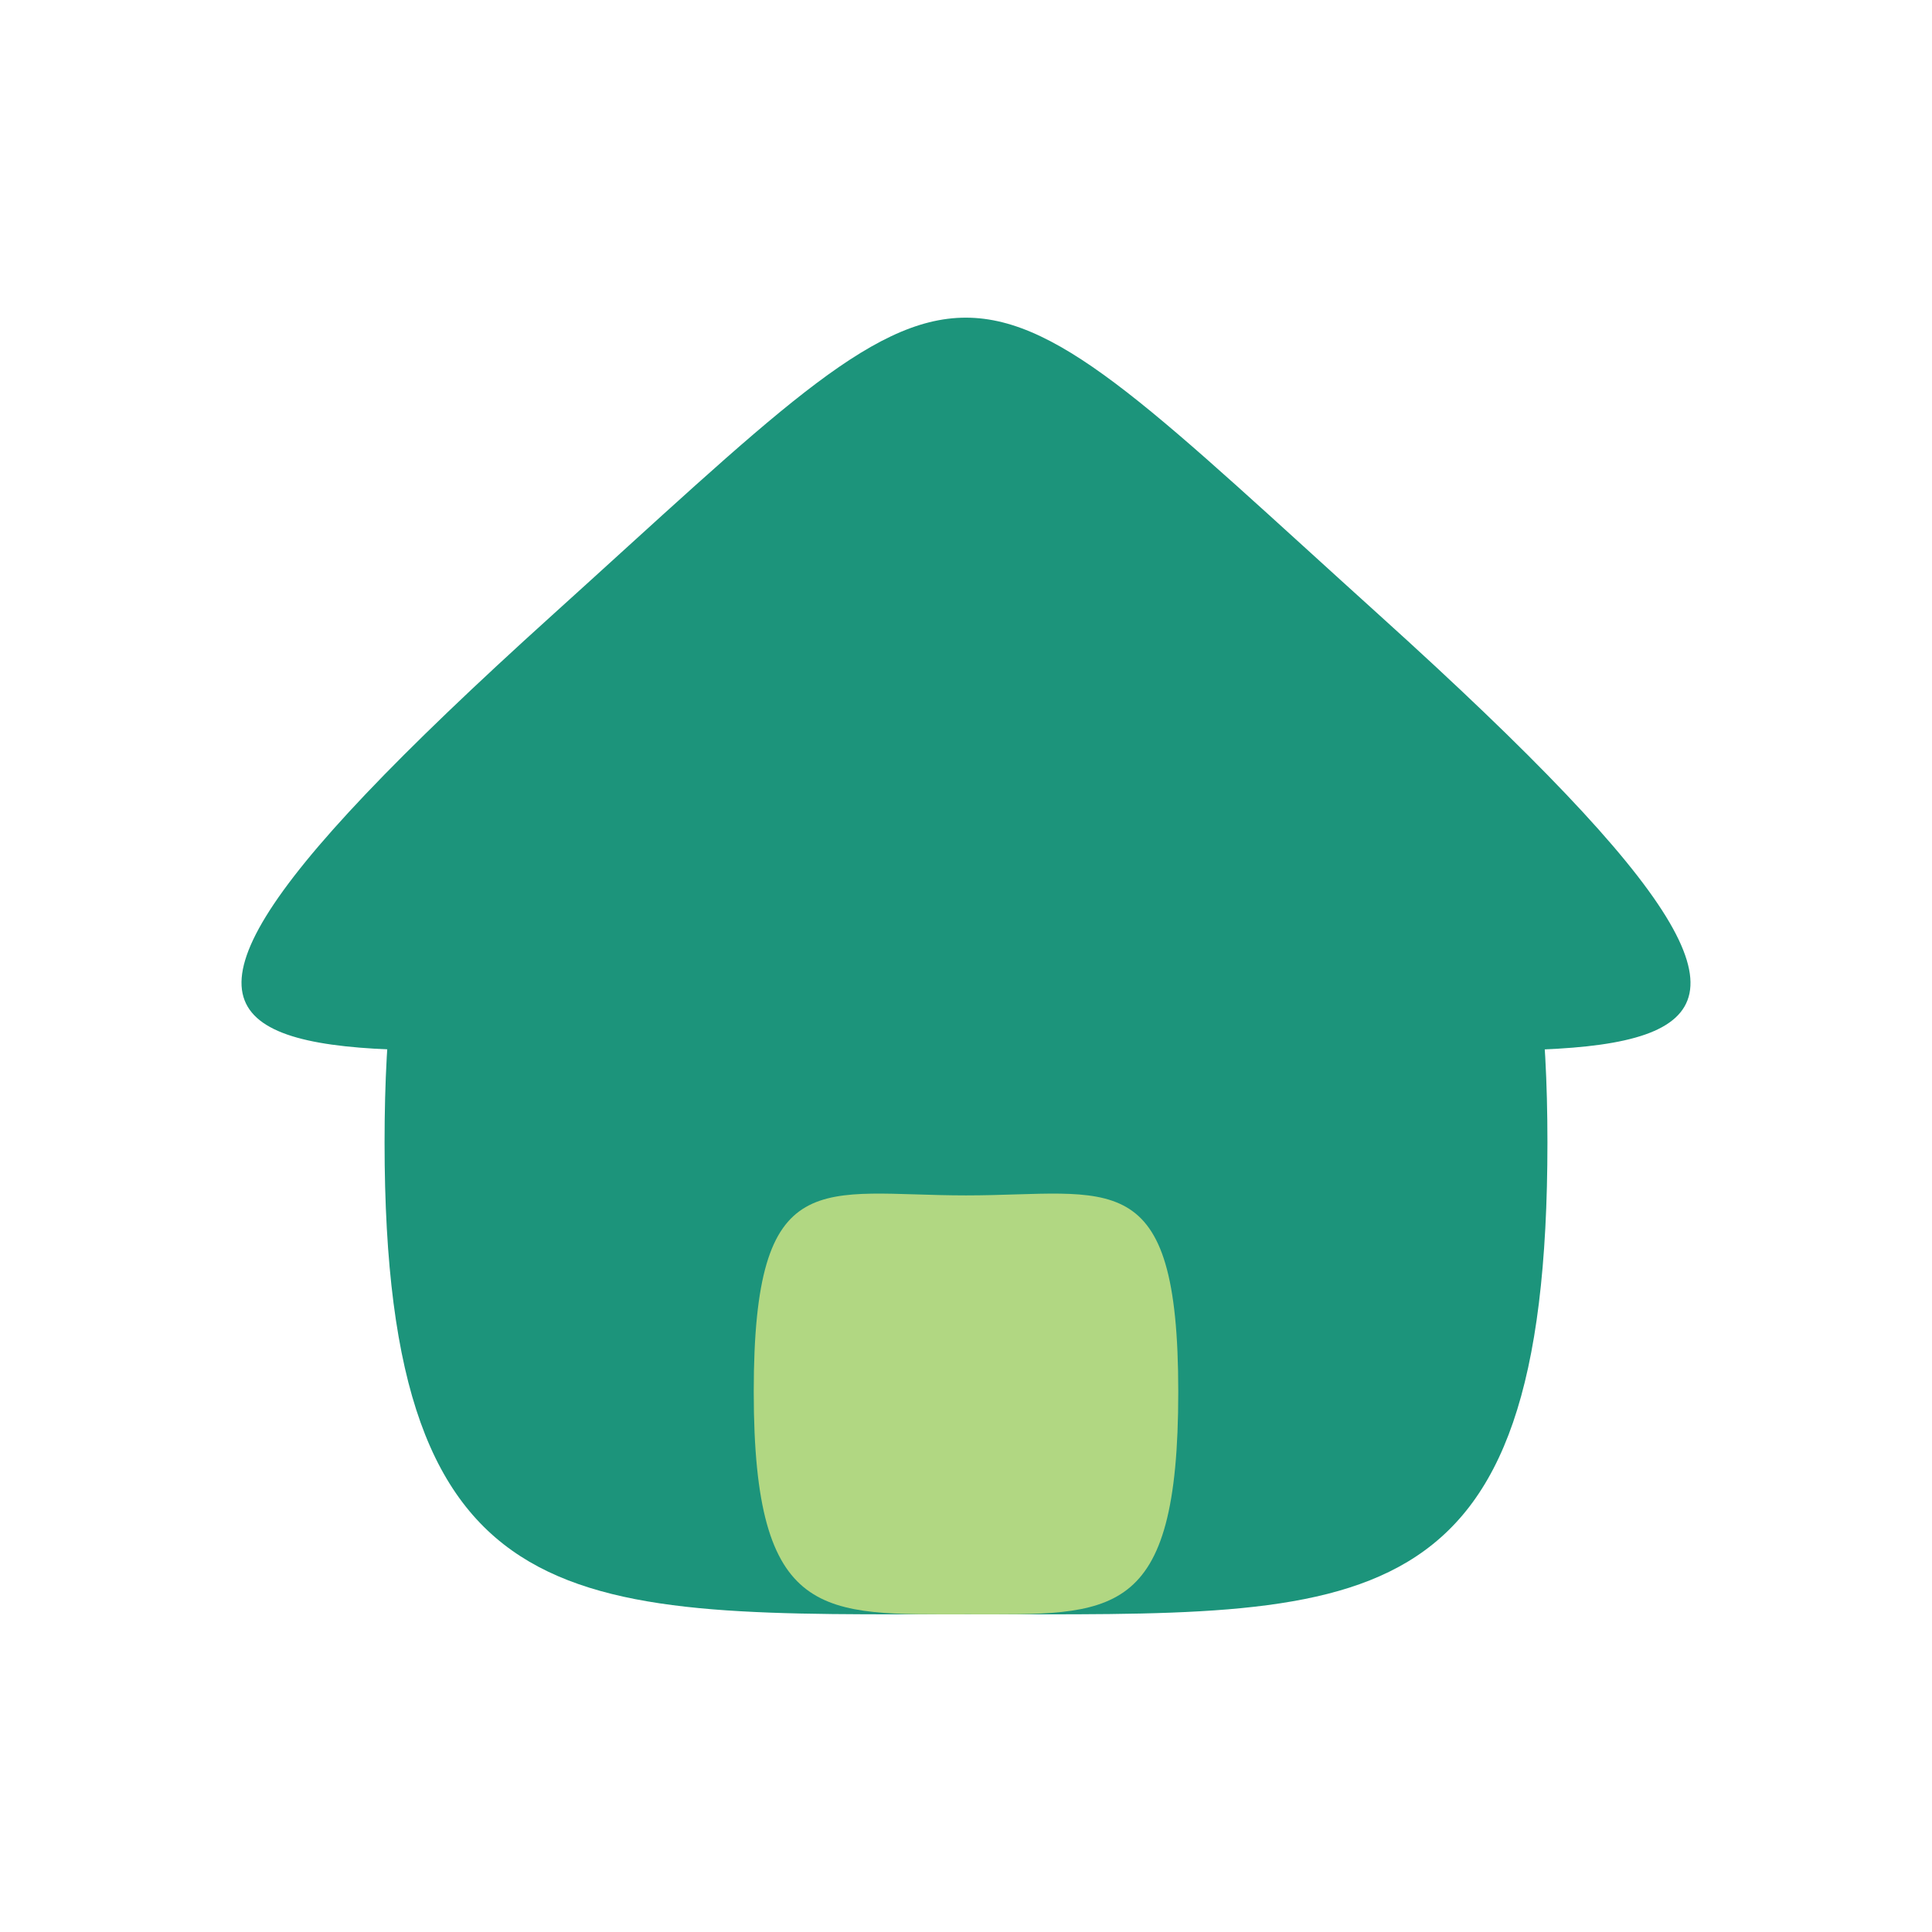 <svg width="1000" height="1000" viewBox="0 0 1000 1000" fill="none" xmlns="http://www.w3.org/2000/svg">
<path d="M499.997 375.77C704.766 375.77 800.95 338.152 800.95 591.325C800.95 844.493 707.399 835.54 502.63 835.54C297.853 835.54 199.051 844.493 199.051 591.325C199.051 338.152 295.22 375.77 499.997 375.77Z" fill="#1C947B"/>
<path d="M500 618.737C574.754 618.737 609.867 600.997 609.867 720.389C609.867 839.78 575.715 835.558 500.961 835.558C426.204 835.558 390.135 839.78 390.135 720.389C390.135 600.996 425.243 618.737 500 618.737Z" fill="#B1D782"/>
<path d="M714.317 318.732C1033.53 607.131 832.519 535.876 500.277 535.876C168.036 535.876 -33.751 607.131 285.461 318.732C513.191 112.984 486.587 112.984 714.317 318.732Z" fill="#1C947B"/>
</svg>
